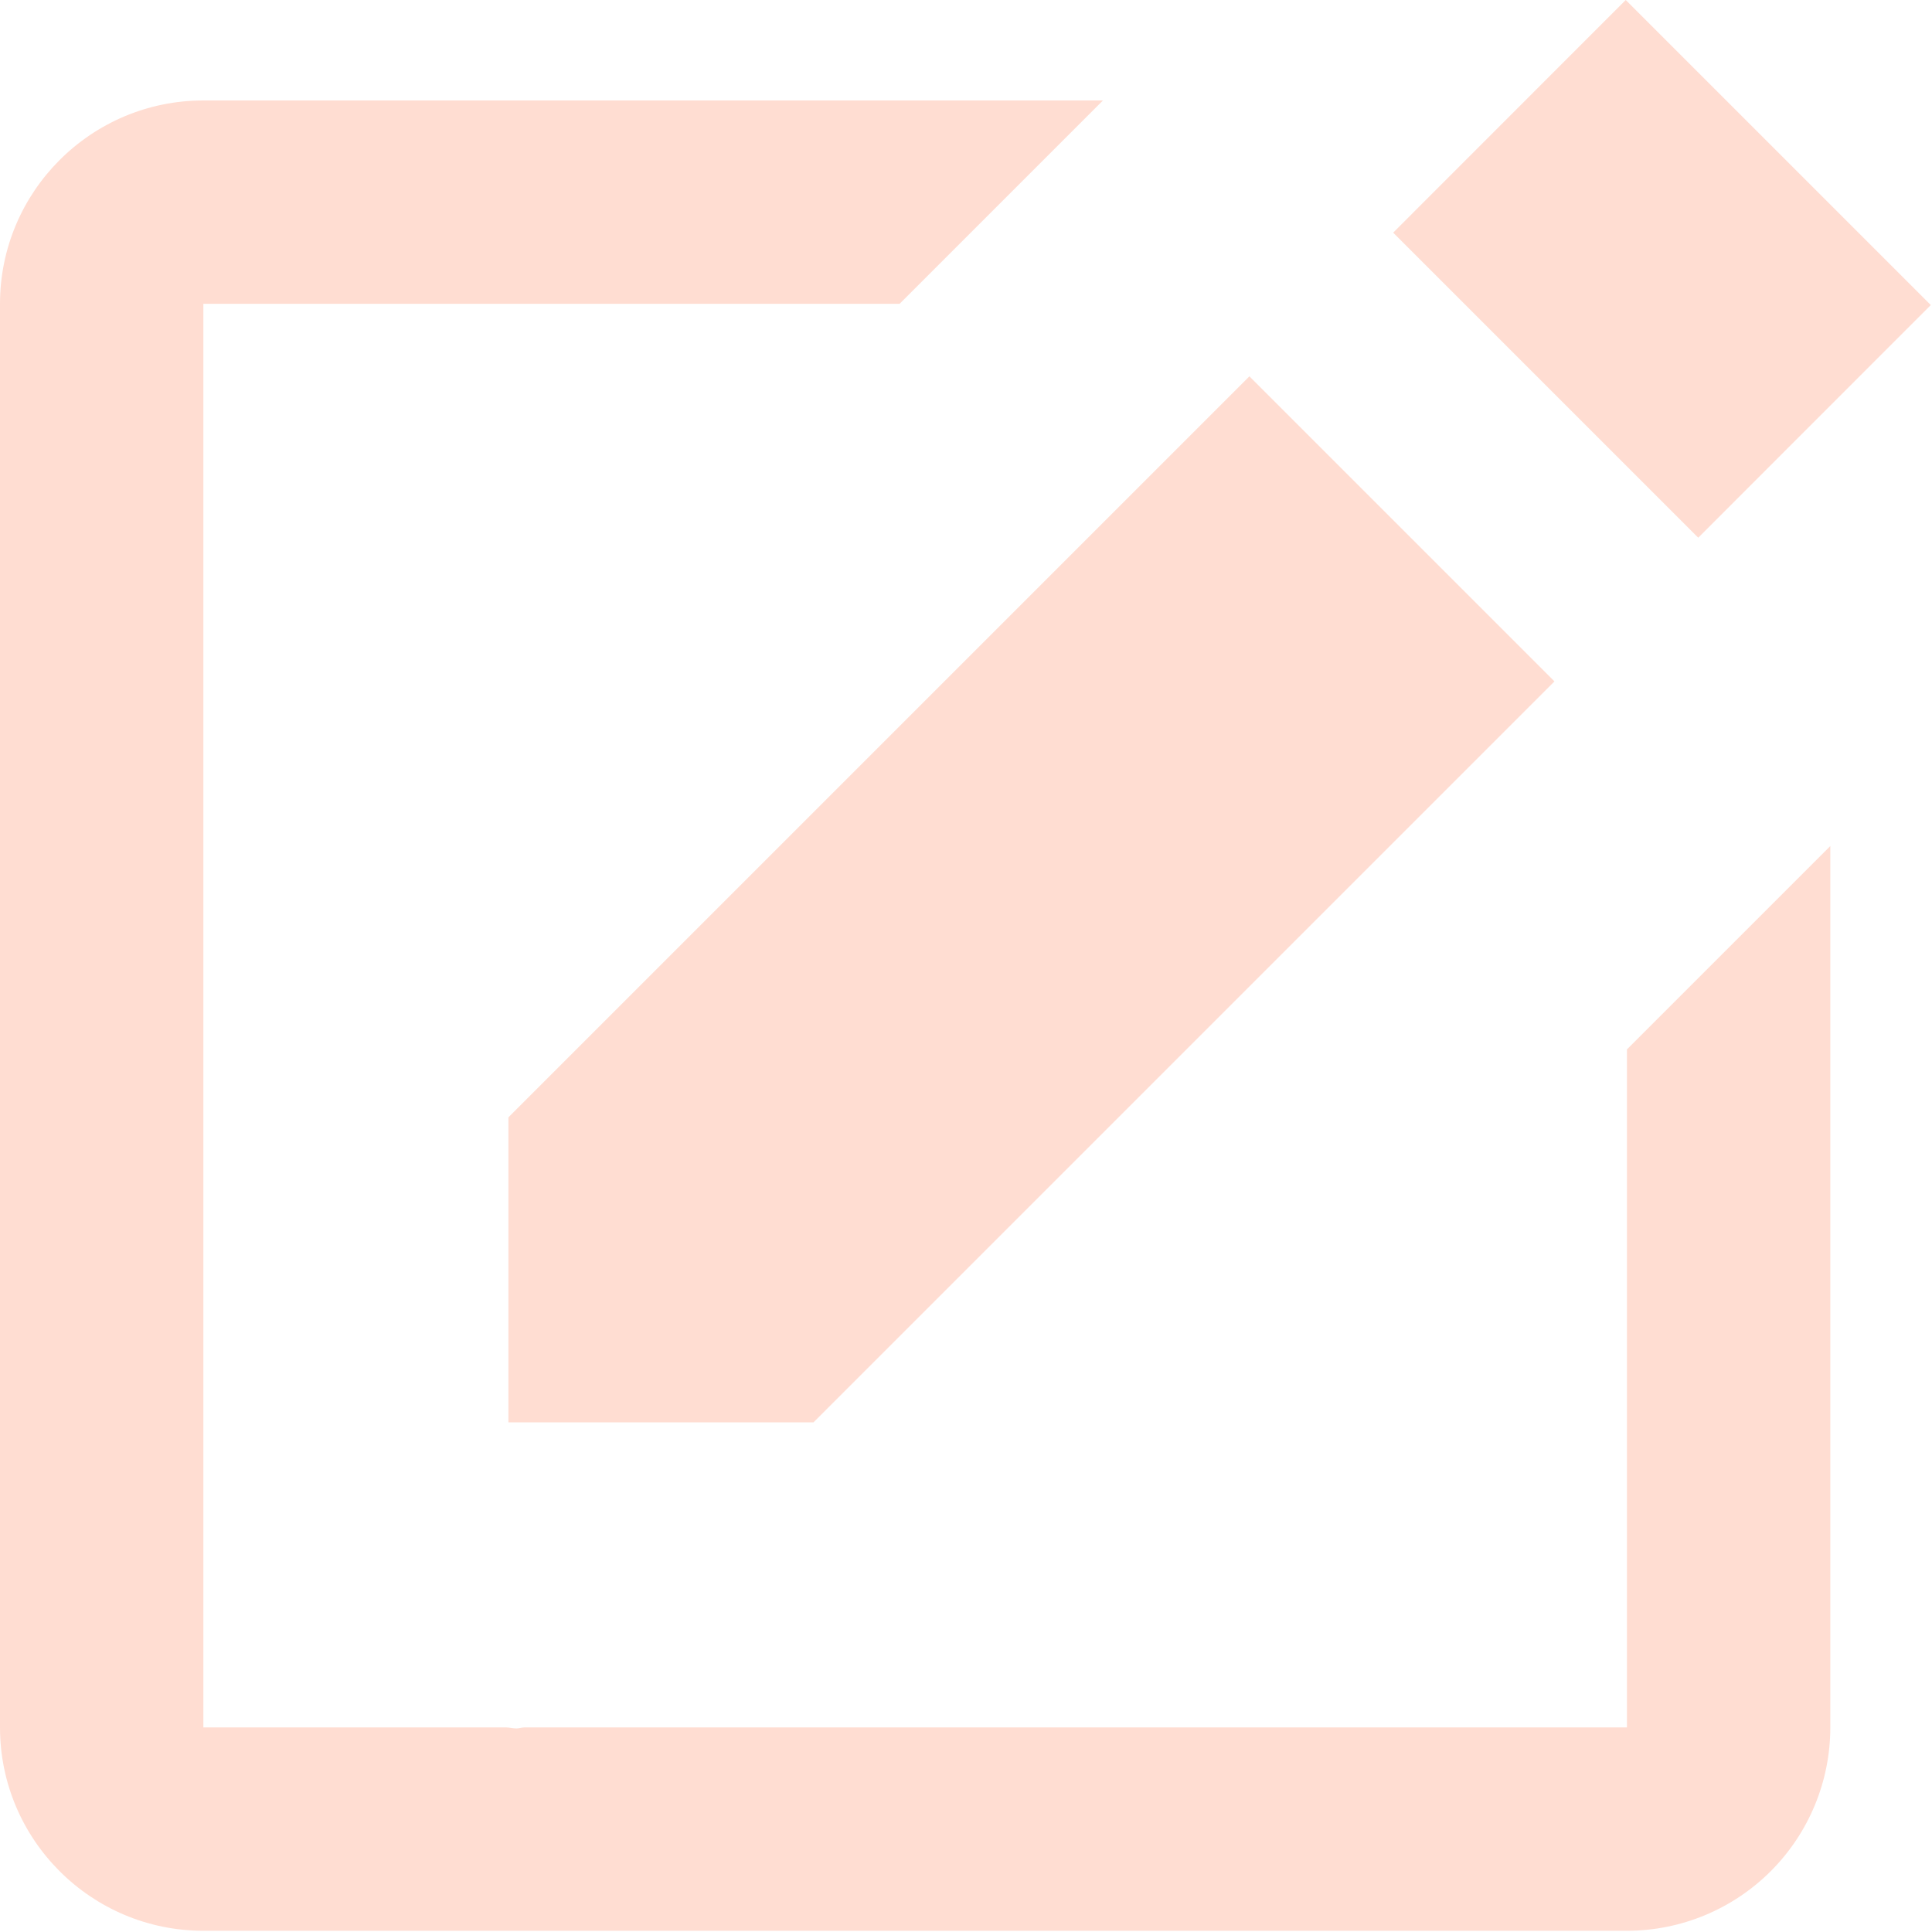 <svg width="19" height="19" viewBox="0 0 19 19" fill="none" xmlns="http://www.w3.org/2000/svg">
<path d="M15.988 0L18.988 3L16.701 5.288L13.701 2.288L15.988 0ZM5 13.988H8L15.287 6.701L12.287 3.701L5 10.988V13.988Z" fill="#FFDDD2"/>
<path d="M16 16.988H5.158C5.132 16.988 5.105 16.998 5.079 16.998C5.046 16.998 5.013 16.989 4.979 16.988H2V2.988H8.847L10.847 0.988H2C0.897 0.988 0 1.884 0 2.988V16.988C0 18.092 0.897 18.988 2 18.988H16C16.53 18.988 17.039 18.777 17.414 18.402C17.789 18.027 18 17.518 18 16.988V8.32L16 10.32V16.988Z" fill="#FFDDD2"/>
</svg>
